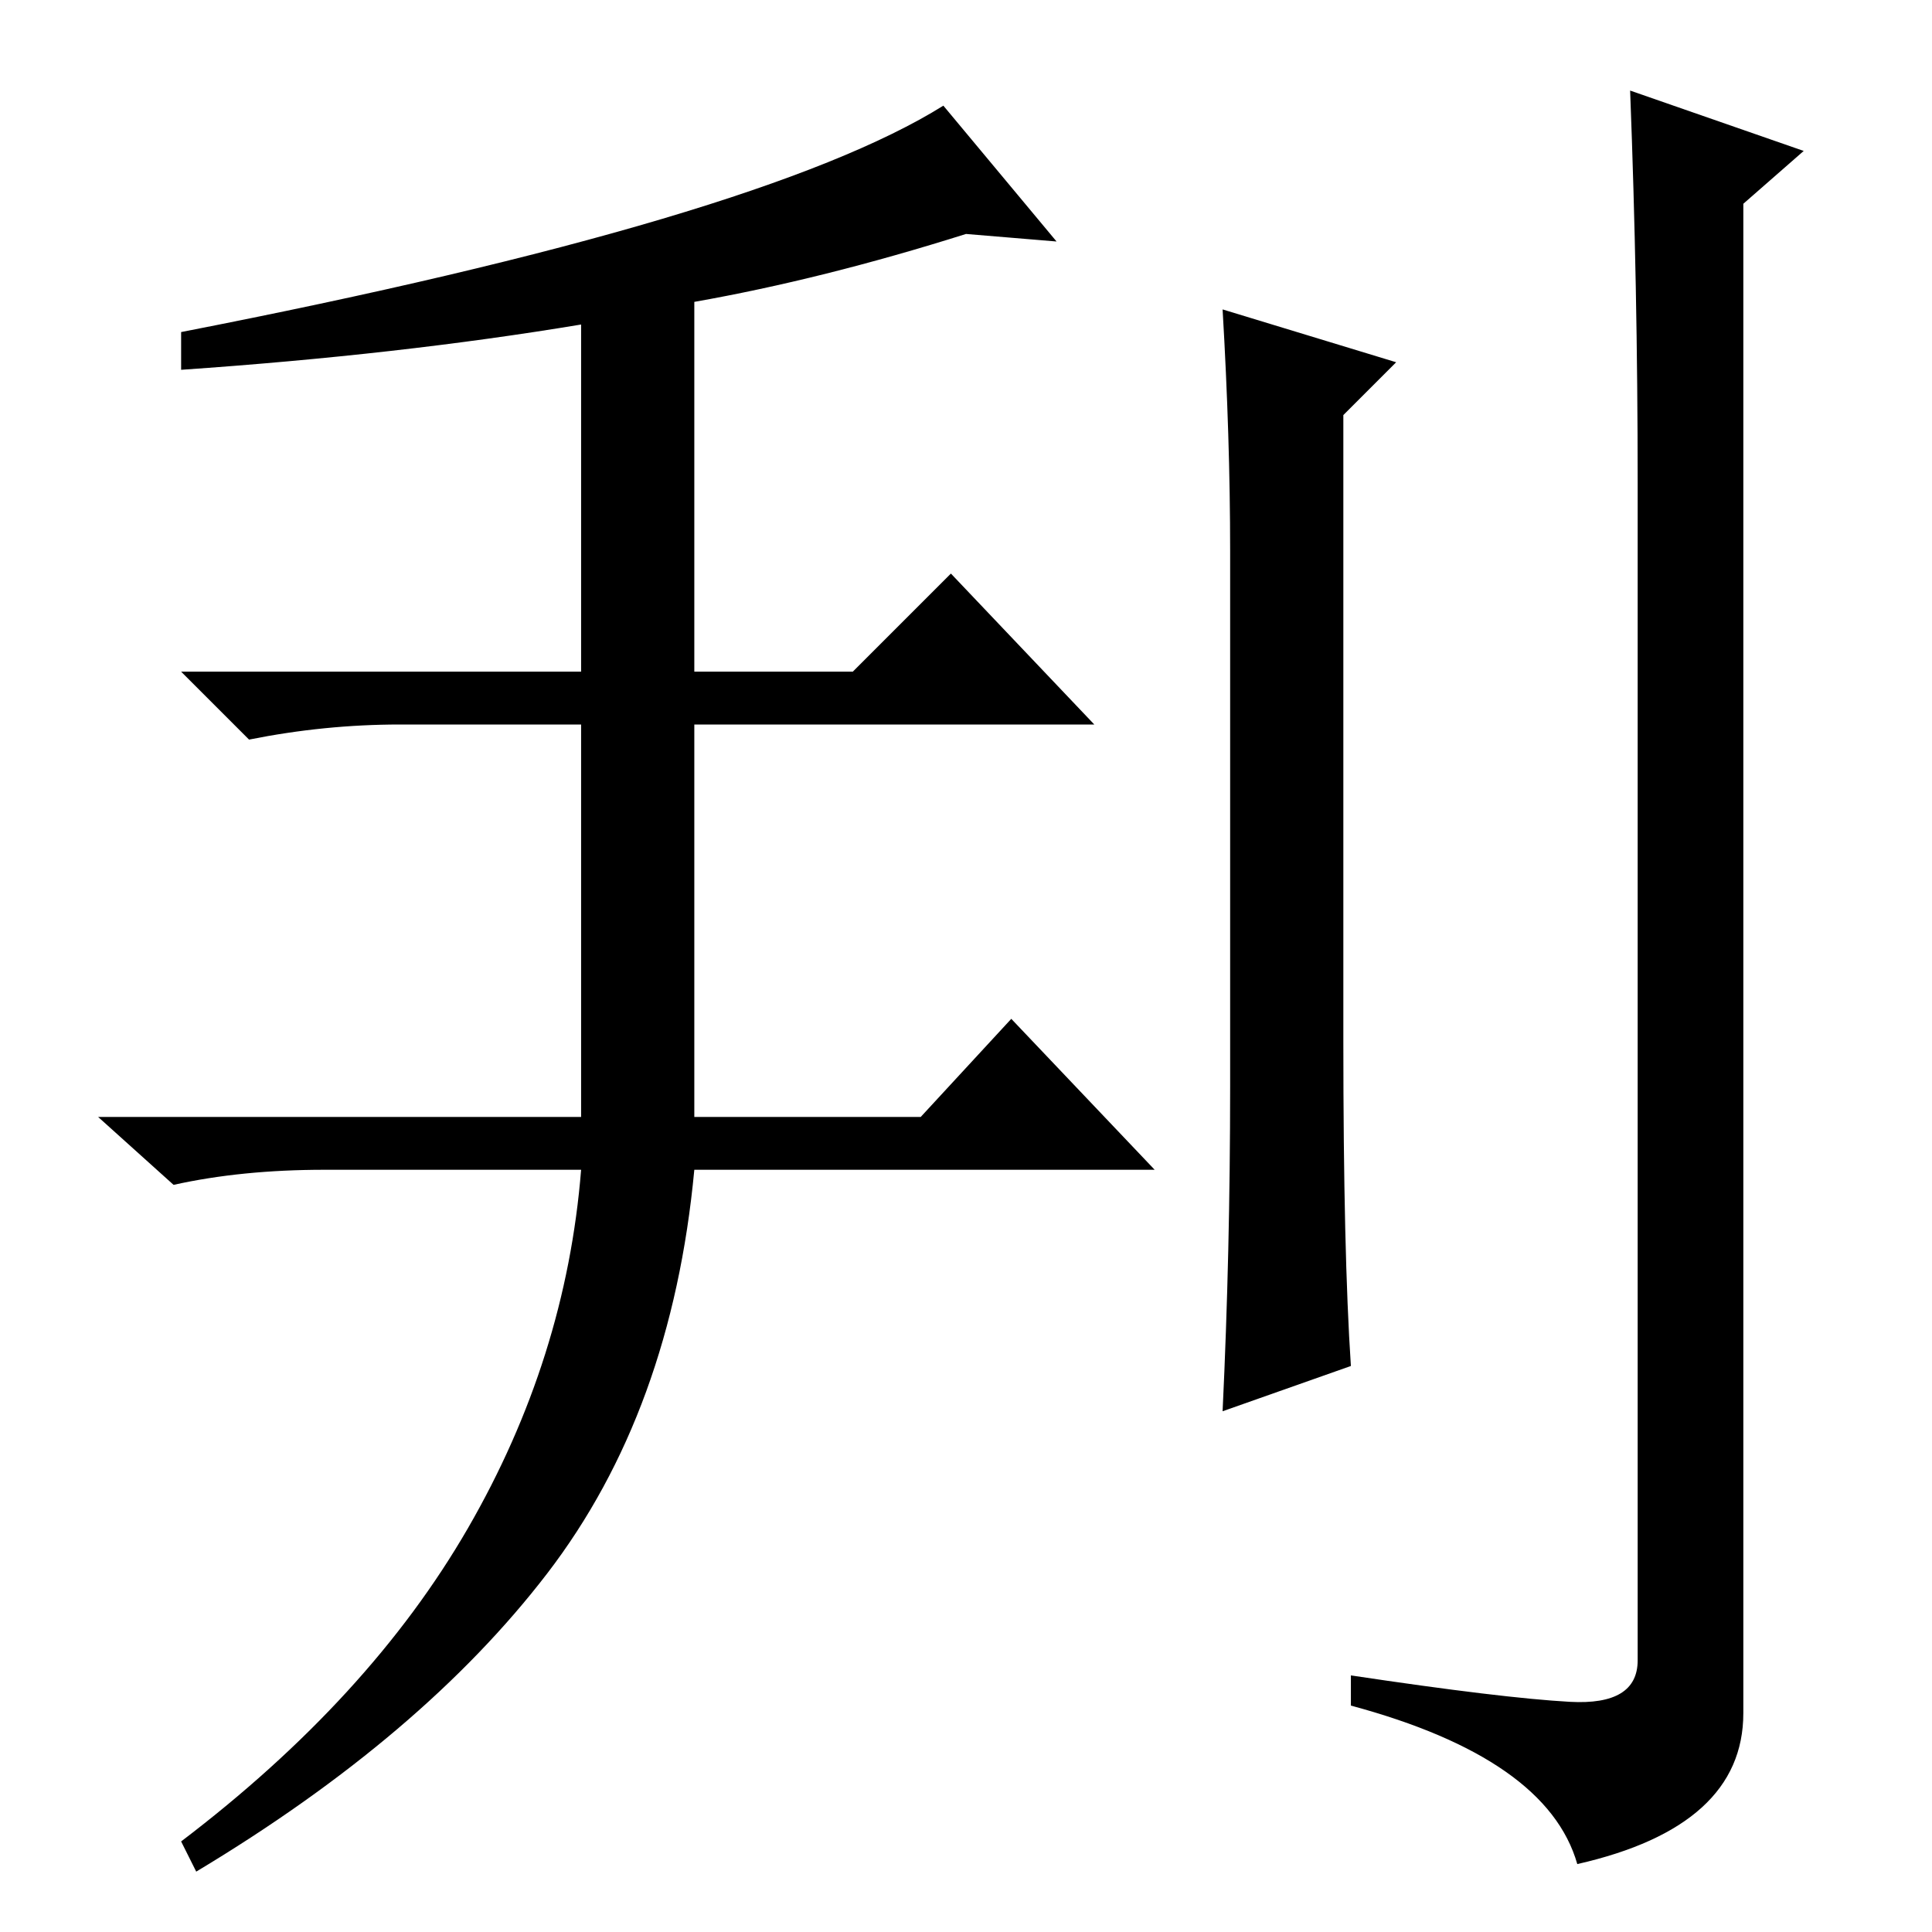 <?xml version="1.0" standalone="no"?>
<!DOCTYPE svg PUBLIC "-//W3C//DTD SVG 1.1//EN" "http://www.w3.org/Graphics/SVG/1.1/DTD/svg11.dtd" >
<svg xmlns="http://www.w3.org/2000/svg" xmlns:xlink="http://www.w3.org/1999/xlink" version="1.1" viewBox="0 -36 256 256">
  <g transform="matrix(1 0 0 -1 0 220)">
   <path fill="currentColor"
d="M140 224l-12 1q-19 -6 -36 -9v-49h21l13 13l19 -20h-53v-52h30l12 13l19 -20h-61q-3 -32 -19.5 -53.5t-46.5 -39.5l-2 4q25 19 38 41.5t15 47.5h-34q-11 0 -20 -2l-10 9h64v52h-24q-10 0 -20 -2l-9 9h53v46q-24 -4 -53 -6v5q77 15 101 30zM162 215l23 -7l-7 -7v-83
q0 -28 1 -43l-17 -6q1 21 1 43v71q0 15 -1 32zM217 192q0 26 -1 52l23 -8l-8 -7v-200q0 -15 -22 -20q-4 14 -30 21v4q20 -3 29 -3.5t9 5.5v156z" />
  </g>

</svg>
